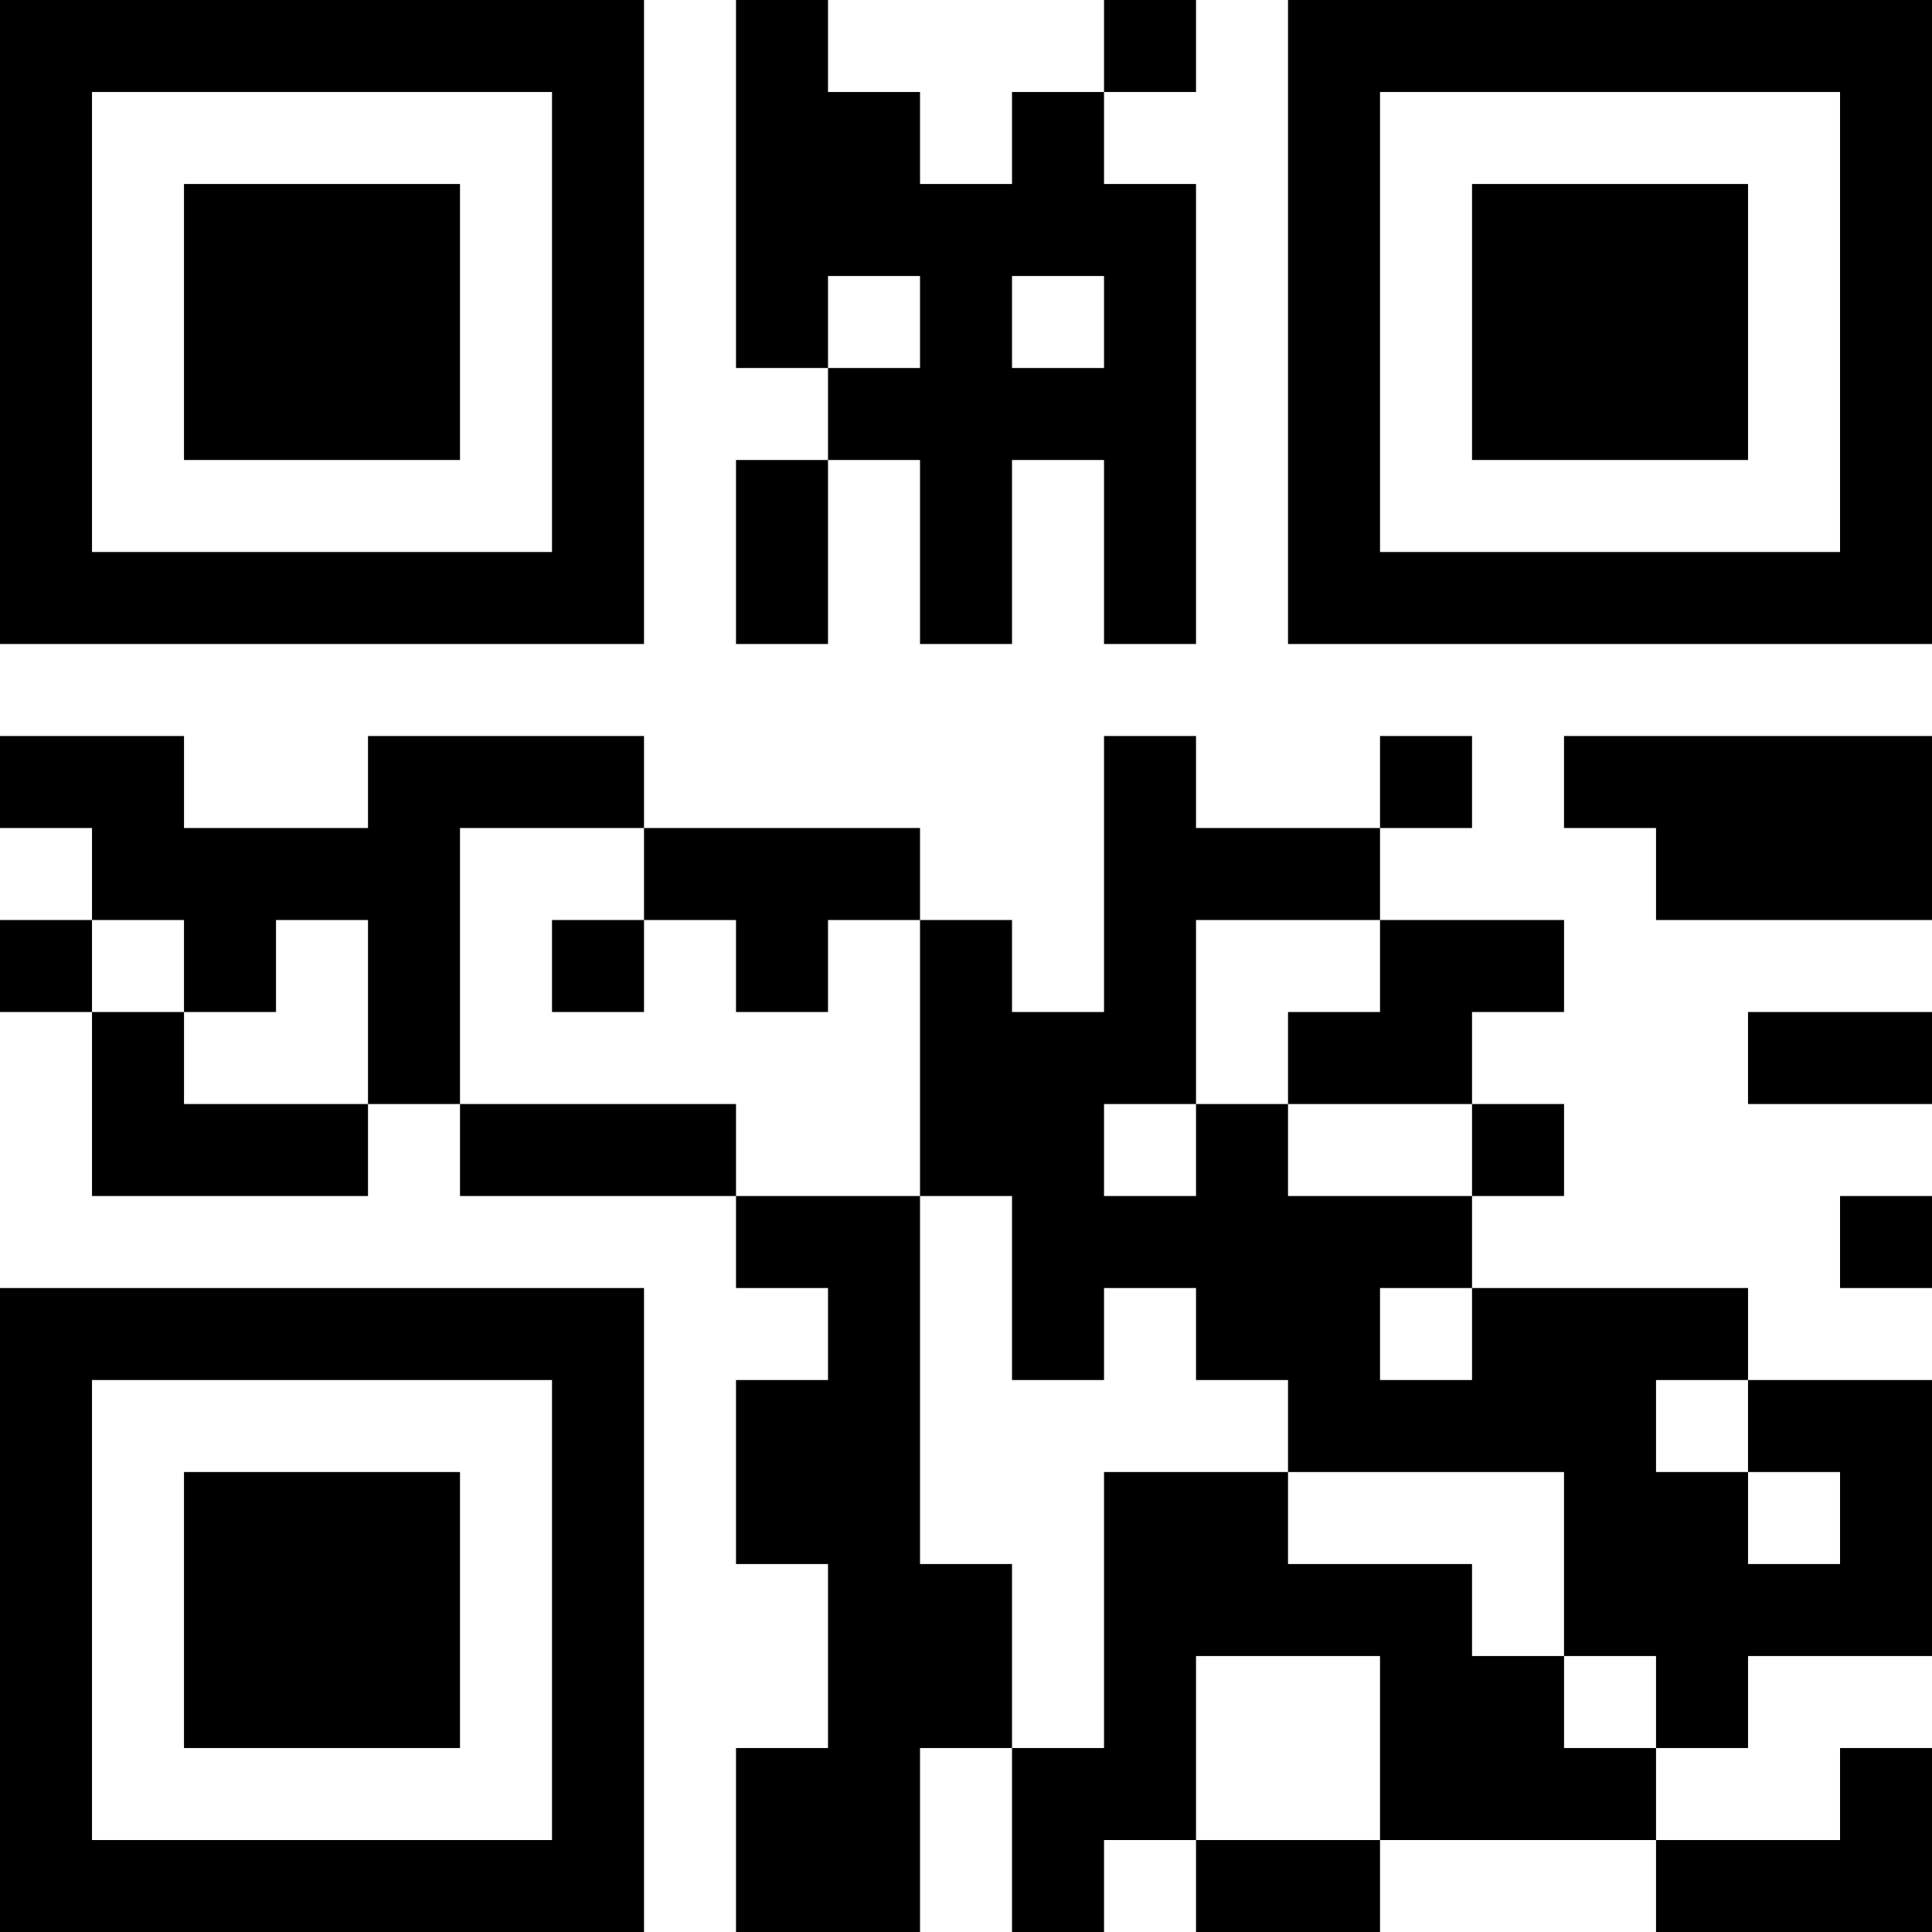 <?xml version="1.0" encoding="UTF-8"?>
<svg xmlns="http://www.w3.org/2000/svg" version="1.1" width="200" height="200" viewBox="0 0 200 200"><rect x="0" y="0" width="200" height="200" fill="#ffffff"/><g transform="scale(9.524)"><g transform="translate(0,0)"><path fill-rule="evenodd" d="M8 0L8 4L9 4L9 5L8 5L8 7L9 7L9 5L10 5L10 7L11 7L11 5L12 5L12 7L13 7L13 2L12 2L12 1L13 1L13 0L12 0L12 1L11 1L11 2L10 2L10 1L9 1L9 0ZM9 3L9 4L10 4L10 3ZM11 3L11 4L12 4L12 3ZM0 8L0 9L1 9L1 10L0 10L0 11L1 11L1 13L4 13L4 12L5 12L5 13L8 13L8 14L9 14L9 15L8 15L8 17L9 17L9 19L8 19L8 21L10 21L10 19L11 19L11 21L12 21L12 20L13 20L13 21L15 21L15 20L18 20L18 21L21 21L21 19L20 19L20 20L18 20L18 19L19 19L19 18L21 18L21 15L19 15L19 14L16 14L16 13L17 13L17 12L16 12L16 11L17 11L17 10L15 10L15 9L16 9L16 8L15 8L15 9L13 9L13 8L12 8L12 11L11 11L11 10L10 10L10 9L7 9L7 8L4 8L4 9L2 9L2 8ZM17 8L17 9L18 9L18 10L21 10L21 8ZM5 9L5 12L8 12L8 13L10 13L10 17L11 17L11 19L12 19L12 16L14 16L14 17L16 17L16 18L17 18L17 19L18 19L18 18L17 18L17 16L14 16L14 15L13 15L13 14L12 14L12 15L11 15L11 13L10 13L10 10L9 10L9 11L8 11L8 10L7 10L7 9ZM1 10L1 11L2 11L2 12L4 12L4 10L3 10L3 11L2 11L2 10ZM6 10L6 11L7 11L7 10ZM13 10L13 12L12 12L12 13L13 13L13 12L14 12L14 13L16 13L16 12L14 12L14 11L15 11L15 10ZM19 11L19 12L21 12L21 11ZM20 13L20 14L21 14L21 13ZM15 14L15 15L16 15L16 14ZM18 15L18 16L19 16L19 17L20 17L20 16L19 16L19 15ZM13 18L13 20L15 20L15 18ZM0 0L0 7L7 7L7 0ZM1 1L1 6L6 6L6 1ZM2 2L2 5L5 5L5 2ZM14 0L14 7L21 7L21 0ZM15 1L15 6L20 6L20 1ZM16 2L16 5L19 5L19 2ZM0 14L0 21L7 21L7 14ZM1 15L1 20L6 20L6 15ZM2 16L2 19L5 19L5 16Z" fill="#000000"/></g></g></svg>
